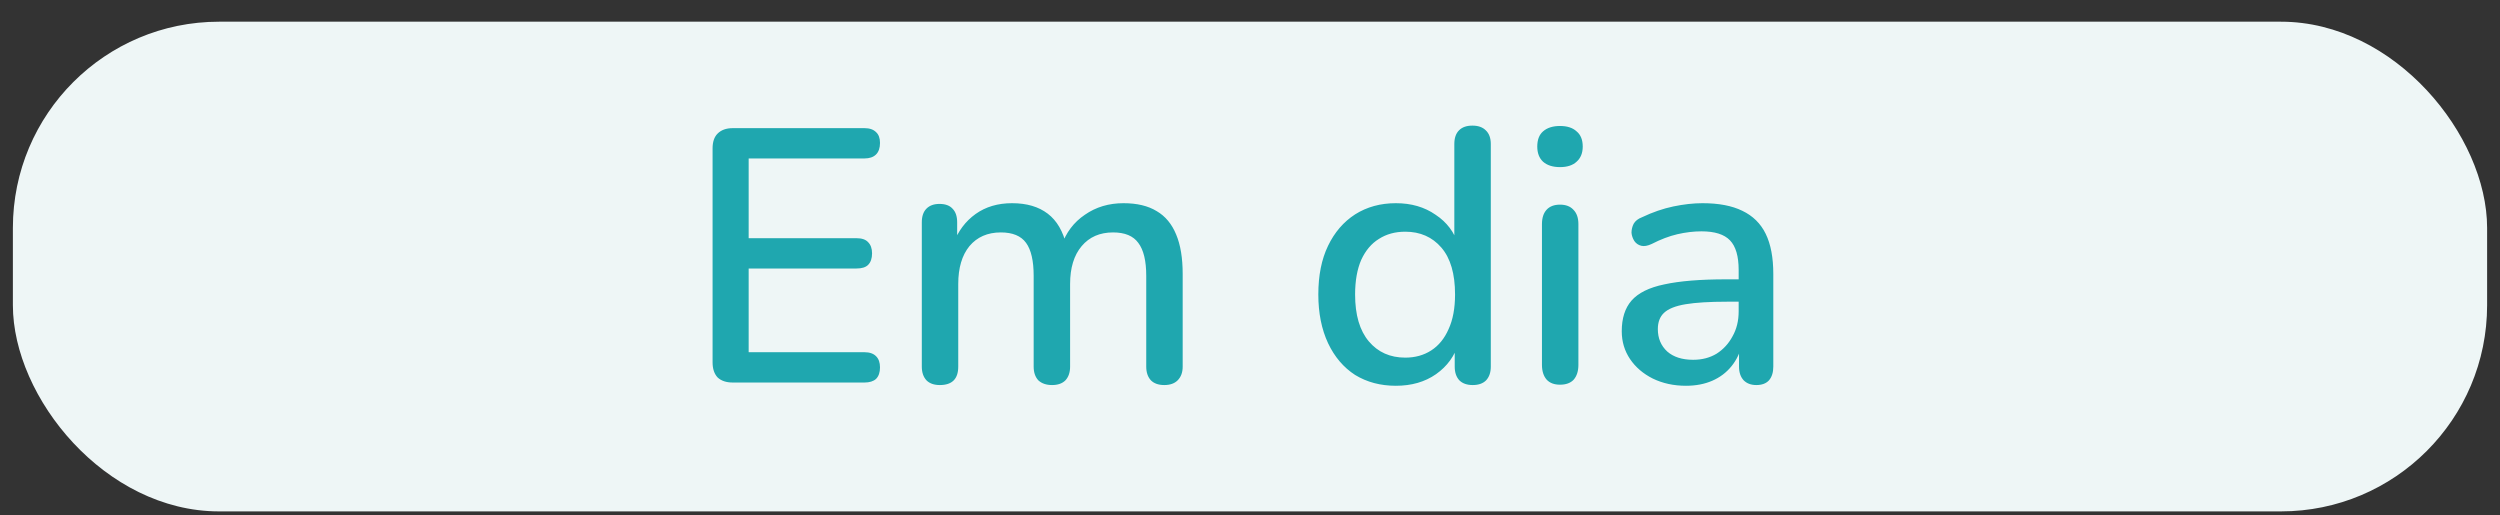 <svg width="97" height="20" viewBox="0 0 97 20" fill="none" xmlns="http://www.w3.org/2000/svg">
<rect x="0" y="0" width="97" height="20" fill="#333333" stroke="none"/>
<rect x="0.5" y="0.842" width="96" height="19" rx="8" fill="#EEF6F6"/>
<path d="M28.432 14.842C28.18 14.842 27.984 14.777 27.844 14.646C27.713 14.506 27.648 14.31 27.648 14.058V5.756C27.648 5.504 27.713 5.312 27.844 5.182C27.984 5.042 28.18 4.972 28.432 4.972H33.542C33.738 4.972 33.887 5.023 33.99 5.126C34.093 5.219 34.144 5.359 34.144 5.546C34.144 5.742 34.093 5.891 33.99 5.994C33.887 6.096 33.738 6.148 33.542 6.148H29.048V9.242H33.234C33.439 9.242 33.589 9.293 33.682 9.396C33.785 9.498 33.836 9.643 33.836 9.83C33.836 10.026 33.785 10.175 33.682 10.278C33.589 10.371 33.439 10.418 33.234 10.418H29.048V13.666H33.542C33.738 13.666 33.887 13.717 33.99 13.82C34.093 13.922 34.144 14.067 34.144 14.254C34.144 14.45 34.093 14.599 33.99 14.702C33.887 14.795 33.738 14.842 33.542 14.842H28.432ZM36.466 14.94C36.242 14.94 36.069 14.879 35.948 14.758C35.827 14.627 35.766 14.45 35.766 14.226V8.626C35.766 8.392 35.827 8.215 35.948 8.094C36.069 7.972 36.237 7.912 36.452 7.912C36.676 7.912 36.844 7.972 36.956 8.094C37.078 8.215 37.138 8.392 37.138 8.626V9.774L36.984 9.466C37.171 8.971 37.46 8.584 37.852 8.304C38.244 8.024 38.715 7.884 39.266 7.884C39.836 7.884 40.297 8.019 40.652 8.29C41.007 8.56 41.249 8.976 41.38 9.536H41.184C41.361 9.022 41.665 8.621 42.094 8.332C42.523 8.033 43.023 7.884 43.592 7.884C44.115 7.884 44.544 7.986 44.88 8.192C45.216 8.388 45.468 8.691 45.636 9.102C45.804 9.503 45.888 10.012 45.888 10.628V14.226C45.888 14.45 45.823 14.627 45.692 14.758C45.571 14.879 45.398 14.94 45.174 14.94C44.95 14.94 44.778 14.879 44.656 14.758C44.535 14.627 44.474 14.45 44.474 14.226V10.698C44.474 10.119 44.371 9.694 44.166 9.424C43.97 9.153 43.644 9.018 43.186 9.018C42.673 9.018 42.267 9.195 41.968 9.55C41.669 9.904 41.52 10.395 41.52 11.02V14.226C41.52 14.45 41.459 14.627 41.338 14.758C41.217 14.879 41.044 14.94 40.82 14.94C40.596 14.94 40.419 14.879 40.288 14.758C40.167 14.627 40.106 14.45 40.106 14.226V10.698C40.106 10.119 40.008 9.694 39.812 9.424C39.616 9.153 39.289 9.018 38.832 9.018C38.319 9.018 37.913 9.195 37.614 9.55C37.325 9.904 37.18 10.395 37.18 11.02V14.226C37.18 14.702 36.942 14.94 36.466 14.94ZM54.16 14.968C53.563 14.968 53.036 14.828 52.578 14.548C52.13 14.258 51.781 13.848 51.529 13.316C51.276 12.774 51.151 12.145 51.151 11.426C51.151 10.688 51.276 10.059 51.529 9.536C51.781 9.013 52.13 8.607 52.578 8.318C53.036 8.028 53.563 7.884 54.16 7.884C54.758 7.884 55.271 8.033 55.7 8.332C56.139 8.621 56.433 9.013 56.583 9.508H56.428V5.588C56.428 5.354 56.489 5.177 56.611 5.056C56.732 4.934 56.904 4.874 57.129 4.874C57.352 4.874 57.525 4.934 57.647 5.056C57.777 5.177 57.843 5.354 57.843 5.588V14.226C57.843 14.45 57.782 14.627 57.66 14.758C57.539 14.879 57.367 14.94 57.142 14.94C56.919 14.94 56.746 14.879 56.624 14.758C56.503 14.627 56.443 14.45 56.443 14.226V12.994L56.596 13.302C56.447 13.806 56.153 14.212 55.715 14.52C55.285 14.819 54.767 14.968 54.16 14.968ZM54.525 13.876C54.907 13.876 55.243 13.783 55.532 13.596C55.822 13.409 56.046 13.134 56.205 12.77C56.373 12.406 56.456 11.958 56.456 11.426C56.456 10.623 56.279 10.017 55.925 9.606C55.57 9.195 55.103 8.99 54.525 8.99C54.133 8.99 53.792 9.083 53.502 9.27C53.213 9.447 52.984 9.718 52.816 10.082C52.658 10.446 52.578 10.894 52.578 11.426C52.578 12.219 52.756 12.826 53.111 13.246C53.465 13.666 53.937 13.876 54.525 13.876ZM60.528 14.926C60.304 14.926 60.131 14.861 60.01 14.73C59.889 14.59 59.828 14.399 59.828 14.156V8.696C59.828 8.453 59.889 8.266 60.01 8.136C60.131 8.005 60.304 7.94 60.528 7.94C60.752 7.94 60.925 8.005 61.046 8.136C61.177 8.266 61.242 8.453 61.242 8.696V14.156C61.242 14.399 61.181 14.59 61.06 14.73C60.939 14.861 60.761 14.926 60.528 14.926ZM60.528 6.484C60.248 6.484 60.029 6.414 59.87 6.274C59.721 6.134 59.646 5.938 59.646 5.686C59.646 5.424 59.721 5.228 59.87 5.098C60.029 4.958 60.248 4.888 60.528 4.888C60.808 4.888 61.023 4.958 61.172 5.098C61.331 5.228 61.41 5.424 61.41 5.686C61.41 5.938 61.331 6.134 61.172 6.274C61.023 6.414 60.808 6.484 60.528 6.484ZM65.416 14.968C64.94 14.968 64.511 14.874 64.128 14.688C63.755 14.501 63.461 14.249 63.246 13.932C63.032 13.614 62.924 13.255 62.924 12.854C62.924 12.35 63.05 11.953 63.302 11.664C63.564 11.365 63.988 11.155 64.576 11.034C65.174 10.903 65.976 10.838 66.984 10.838H67.642V11.706H66.998C66.326 11.706 65.794 11.739 65.402 11.804C65.01 11.869 64.73 11.981 64.562 12.14C64.404 12.289 64.324 12.499 64.324 12.77C64.324 13.124 64.446 13.414 64.688 13.638C64.931 13.852 65.267 13.96 65.696 13.96C66.042 13.96 66.345 13.88 66.606 13.722C66.868 13.554 67.073 13.33 67.222 13.05C67.381 12.77 67.46 12.448 67.46 12.084V10.474C67.46 9.942 67.348 9.559 67.124 9.326C66.9 9.092 66.532 8.976 66.018 8.976C65.72 8.976 65.407 9.013 65.08 9.088C64.763 9.162 64.432 9.288 64.086 9.466C63.928 9.54 63.792 9.564 63.68 9.536C63.568 9.508 63.48 9.447 63.414 9.354C63.349 9.251 63.312 9.144 63.302 9.032C63.302 8.91 63.33 8.794 63.386 8.682C63.452 8.57 63.559 8.486 63.708 8.43C64.119 8.234 64.525 8.094 64.926 8.01C65.328 7.926 65.706 7.884 66.06 7.884C66.686 7.884 67.199 7.982 67.6 8.178C68.011 8.374 68.314 8.672 68.51 9.074C68.706 9.475 68.804 9.993 68.804 10.628V14.226C68.804 14.45 68.748 14.627 68.636 14.758C68.524 14.879 68.361 14.94 68.146 14.94C67.941 14.94 67.778 14.879 67.656 14.758C67.535 14.627 67.474 14.45 67.474 14.226V13.316H67.6C67.526 13.661 67.386 13.96 67.18 14.212C66.984 14.454 66.737 14.641 66.438 14.772C66.14 14.902 65.799 14.968 65.416 14.968Z" fill="#1FA7AF"/>
</svg>
